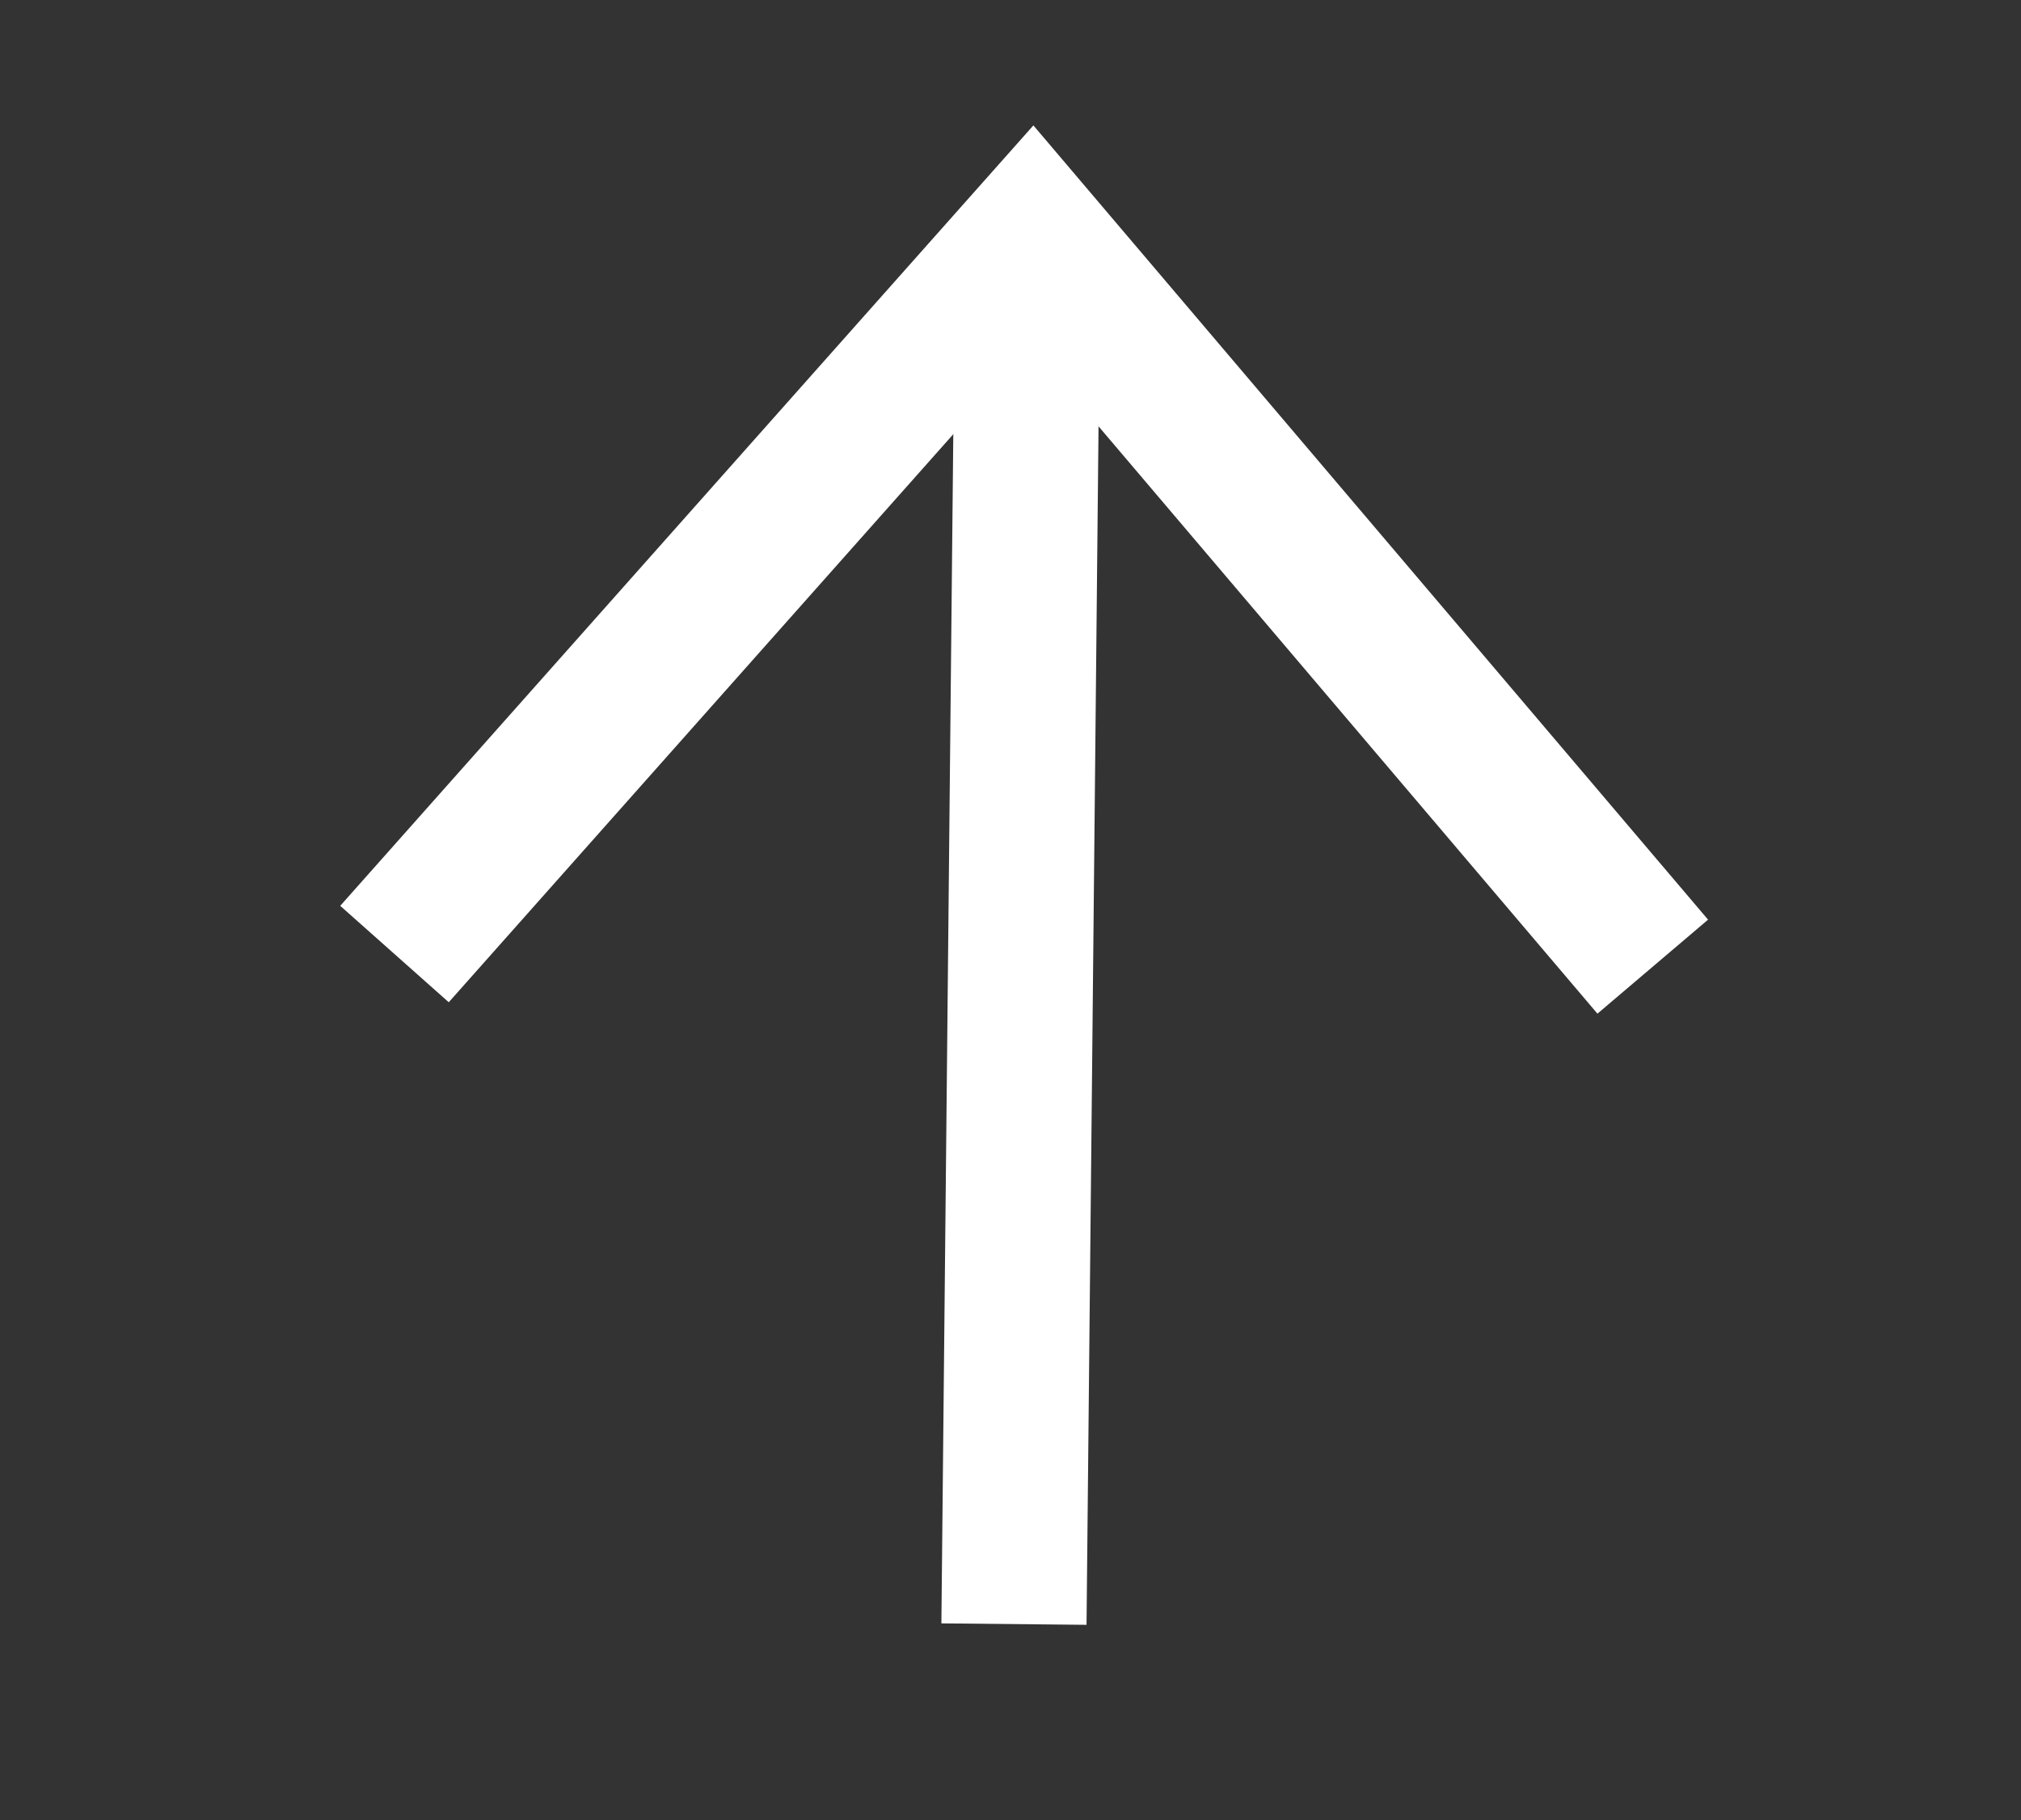<svg id="Layer_1" data-name="Layer 1" xmlns="http://www.w3.org/2000/svg" width="181" height="163" viewBox="0 0 181 163"><rect x="0" y="0" width="181" height="163" fill="#333333" stroke="none"/><defs><style>.cls-1{fill:none;stroke:#fff;stroke-miterlimit:10;stroke-width:13px;}</style></defs><title>Artboard 1</title><polyline class="cls-1" points="35.33 85.43 92.44 21.14 148.02 86.56"/><line class="cls-1" x1="90.81" y1="145.43" x2="92.05" y2="21.58"/></svg>